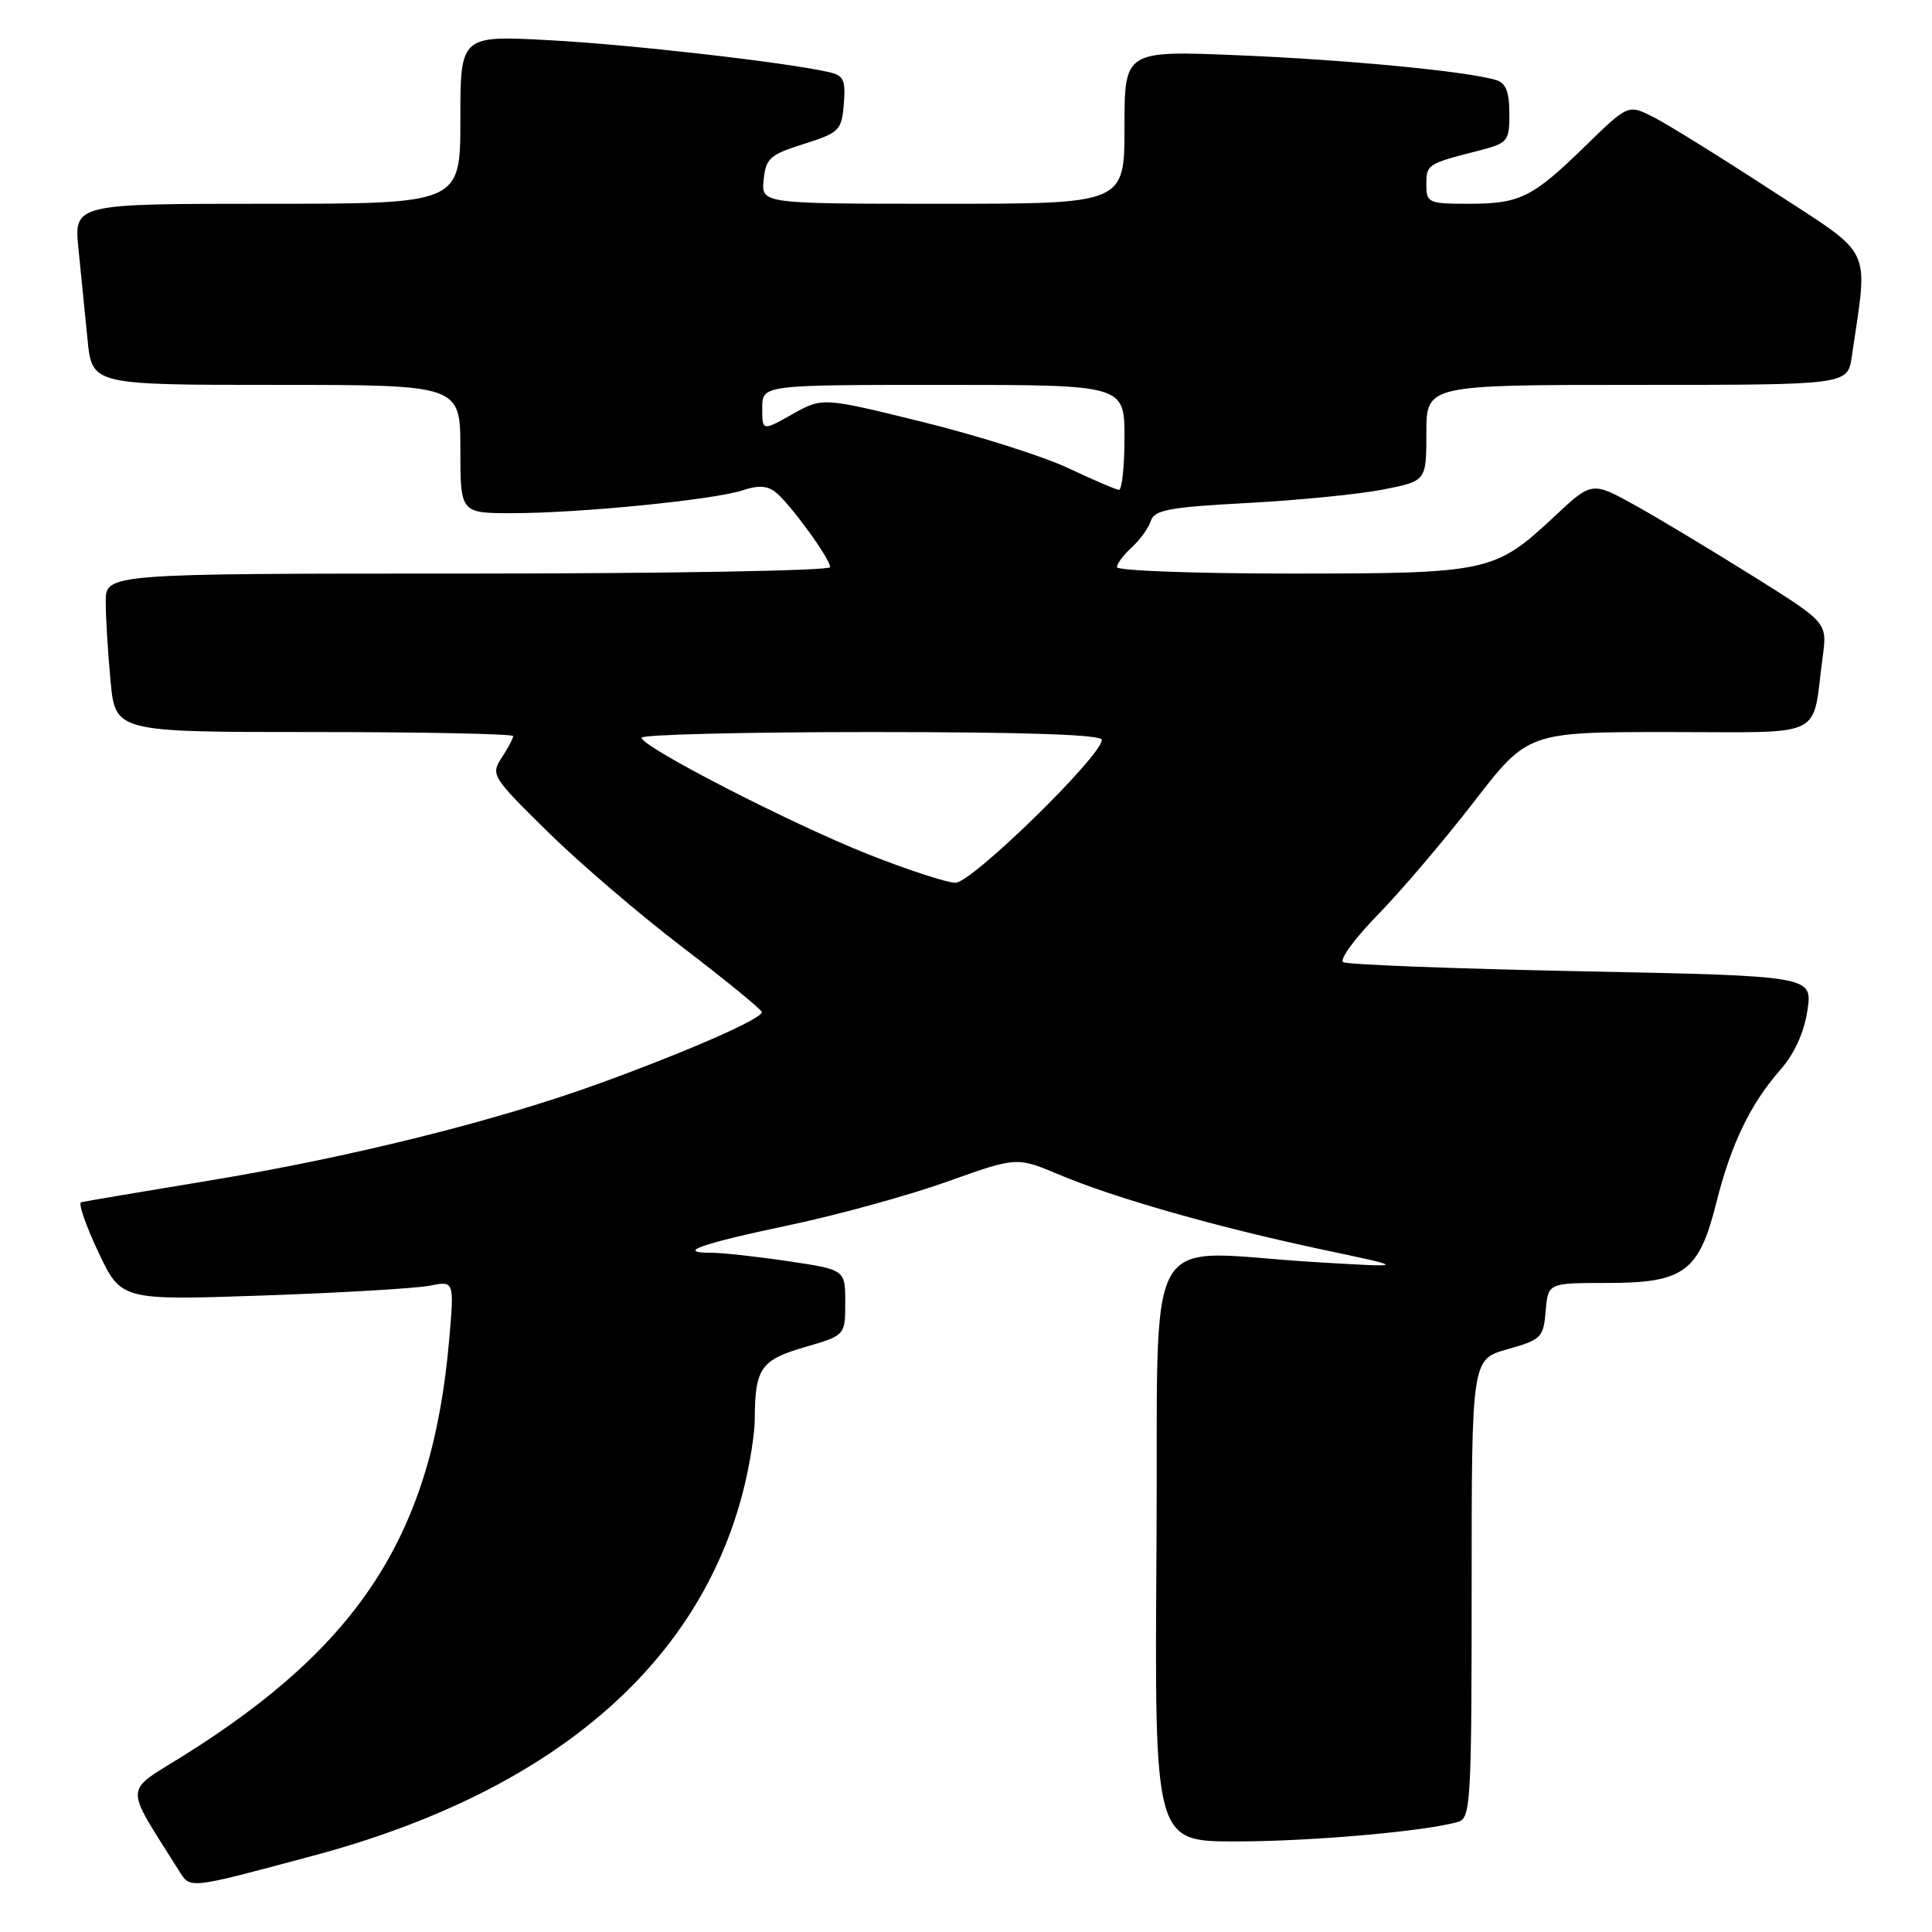 <?xml version="1.0" encoding="UTF-8" standalone="no"?>
<!DOCTYPE svg PUBLIC "-//W3C//DTD SVG 1.1//EN" "http://www.w3.org/Graphics/SVG/1.1/DTD/svg11.dtd" >
<svg xmlns="http://www.w3.org/2000/svg" xmlns:xlink="http://www.w3.org/1999/xlink" version="1.1" viewBox="0 0 256 256">
 <g >
 <path fill="currentColor"
d=" M 41.50 245.89 C 72.88 237.50 92.54 220.82 98.48 197.54 C 99.32 194.26 100.01 189.99 100.01 188.04 C 100.04 181.31 100.81 180.20 106.61 178.51 C 112.00 176.94 112.00 176.94 112.00 172.59 C 112.00 168.24 112.00 168.24 104.46 167.12 C 100.31 166.50 95.74 166.00 94.29 166.00 C 89.47 166.00 92.75 164.83 104.58 162.34 C 111.03 160.98 120.45 158.38 125.52 156.57 C 134.73 153.28 134.73 153.28 140.35 155.65 C 147.73 158.76 161.37 162.64 175.29 165.59 C 186.50 167.96 186.50 167.96 174.50 167.25 C 150.81 165.85 153.54 160.98 153.24 205.25 C 152.98 244.00 152.98 244.00 163.76 244.00 C 173.74 244.00 189.13 242.64 193.25 241.39 C 194.87 240.91 195.00 238.55 195.00 210.49 C 195.00 180.12 195.00 180.12 199.75 178.78 C 204.23 177.52 204.52 177.23 204.81 173.72 C 205.12 170.00 205.12 170.00 212.93 170.00 C 223.13 170.00 225.12 168.54 227.41 159.41 C 229.38 151.57 231.92 146.30 235.91 141.75 C 237.76 139.65 239.06 136.80 239.49 133.89 C 240.18 129.32 240.18 129.32 209.56 128.70 C 192.72 128.36 178.51 127.82 177.98 127.49 C 177.45 127.16 179.52 124.33 182.58 121.20 C 185.64 118.07 191.36 111.34 195.30 106.25 C 202.45 97.00 202.45 97.00 221.15 97.00 C 242.24 97.00 240.05 98.07 241.52 87.00 C 242.12 82.50 242.12 82.50 232.31 76.36 C 226.91 72.98 219.90 68.76 216.72 66.99 C 210.94 63.78 210.94 63.78 205.95 68.45 C 198.07 75.82 197.24 76.00 171.03 76.00 C 158.36 76.00 148.00 75.62 148.00 75.15 C 148.00 74.69 148.89 73.51 149.97 72.52 C 151.06 71.54 152.19 69.96 152.49 69.02 C 152.95 67.57 154.95 67.20 165.27 66.65 C 172.00 66.29 180.09 65.49 183.25 64.87 C 189.00 63.74 189.00 63.74 189.00 57.37 C 189.00 51.00 189.00 51.00 216.91 51.00 C 244.82 51.00 244.82 51.00 245.37 47.25 C 247.55 32.28 248.46 34.18 234.82 25.28 C 228.04 20.86 220.98 16.48 219.12 15.53 C 215.74 13.82 215.74 13.82 210.12 19.29 C 203.04 26.20 201.42 27.00 194.57 27.00 C 189.28 27.00 189.00 26.87 189.00 24.47 C 189.00 21.79 189.12 21.71 195.75 20.01 C 199.84 18.96 200.00 18.77 200.00 15.03 C 200.00 12.19 199.53 10.99 198.25 10.61 C 194.43 9.45 178.72 7.94 164.25 7.33 C 149.00 6.69 149.00 6.69 149.00 16.84 C 149.00 27.00 149.00 27.00 124.94 27.00 C 100.87 27.00 100.87 27.00 101.19 23.83 C 101.47 20.98 102.01 20.49 106.50 19.08 C 111.21 17.59 111.52 17.29 111.81 13.78 C 112.07 10.60 111.79 9.99 109.81 9.55 C 103.95 8.23 83.56 5.91 72.85 5.33 C 61.00 4.69 61.00 4.69 61.00 15.85 C 61.00 27.00 61.00 27.00 35.40 27.00 C 9.80 27.00 9.80 27.00 10.40 33.00 C 10.73 36.30 11.27 41.70 11.60 45.00 C 12.20 51.00 12.20 51.00 36.60 51.00 C 61.00 51.00 61.00 51.00 61.00 59.50 C 61.00 68.00 61.00 68.00 67.89 68.00 C 76.78 68.00 94.66 66.22 98.40 64.97 C 100.48 64.27 101.72 64.35 102.81 65.25 C 104.79 66.88 110.00 74.05 110.00 75.15 C 110.00 75.62 88.40 76.00 62.00 76.00 C 14.00 76.00 14.00 76.00 14.01 79.75 C 14.01 81.81 14.30 86.54 14.65 90.25 C 15.29 97.00 15.29 97.00 41.64 97.00 C 56.14 97.00 68.00 97.24 68.00 97.54 C 68.00 97.83 67.31 99.12 66.48 100.40 C 65.00 102.65 65.19 102.95 72.55 110.19 C 76.72 114.30 84.81 121.23 90.52 125.58 C 96.23 129.94 100.92 133.78 100.95 134.11 C 101.02 134.97 91.11 139.32 79.40 143.57 C 65.60 148.58 46.33 153.37 27.50 156.47 C 18.70 157.92 11.16 159.20 10.75 159.30 C 10.34 159.41 11.37 162.38 13.03 165.91 C 16.06 172.31 16.06 172.31 34.90 171.66 C 45.26 171.30 55.19 170.71 56.96 170.36 C 60.20 169.71 60.20 169.71 59.51 177.61 C 57.28 203.15 47.82 217.93 24.29 232.65 C 16.33 237.63 16.39 236.22 23.64 247.76 C 25.26 250.34 24.65 250.40 41.50 245.89 Z  M 115.00 113.18 C 104.70 109.09 85.01 98.96 85.01 97.75 C 85.00 97.34 98.72 97.00 115.50 97.00 C 135.85 97.00 146.00 97.34 146.00 98.03 C 146.00 100.15 128.74 117.00 126.61 116.97 C 125.45 116.96 120.22 115.25 115.00 113.18 Z  M 141.50 62.01 C 138.20 60.45 129.53 57.71 122.24 55.91 C 108.98 52.64 108.98 52.64 104.99 54.89 C 101.00 57.13 101.00 57.13 101.00 54.06 C 101.00 51.00 101.00 51.00 125.00 51.00 C 149.00 51.00 149.00 51.00 149.00 58.00 C 149.00 61.85 148.66 64.96 148.25 64.91 C 147.84 64.87 144.80 63.56 141.50 62.01 Z "/>
</g>
</svg>